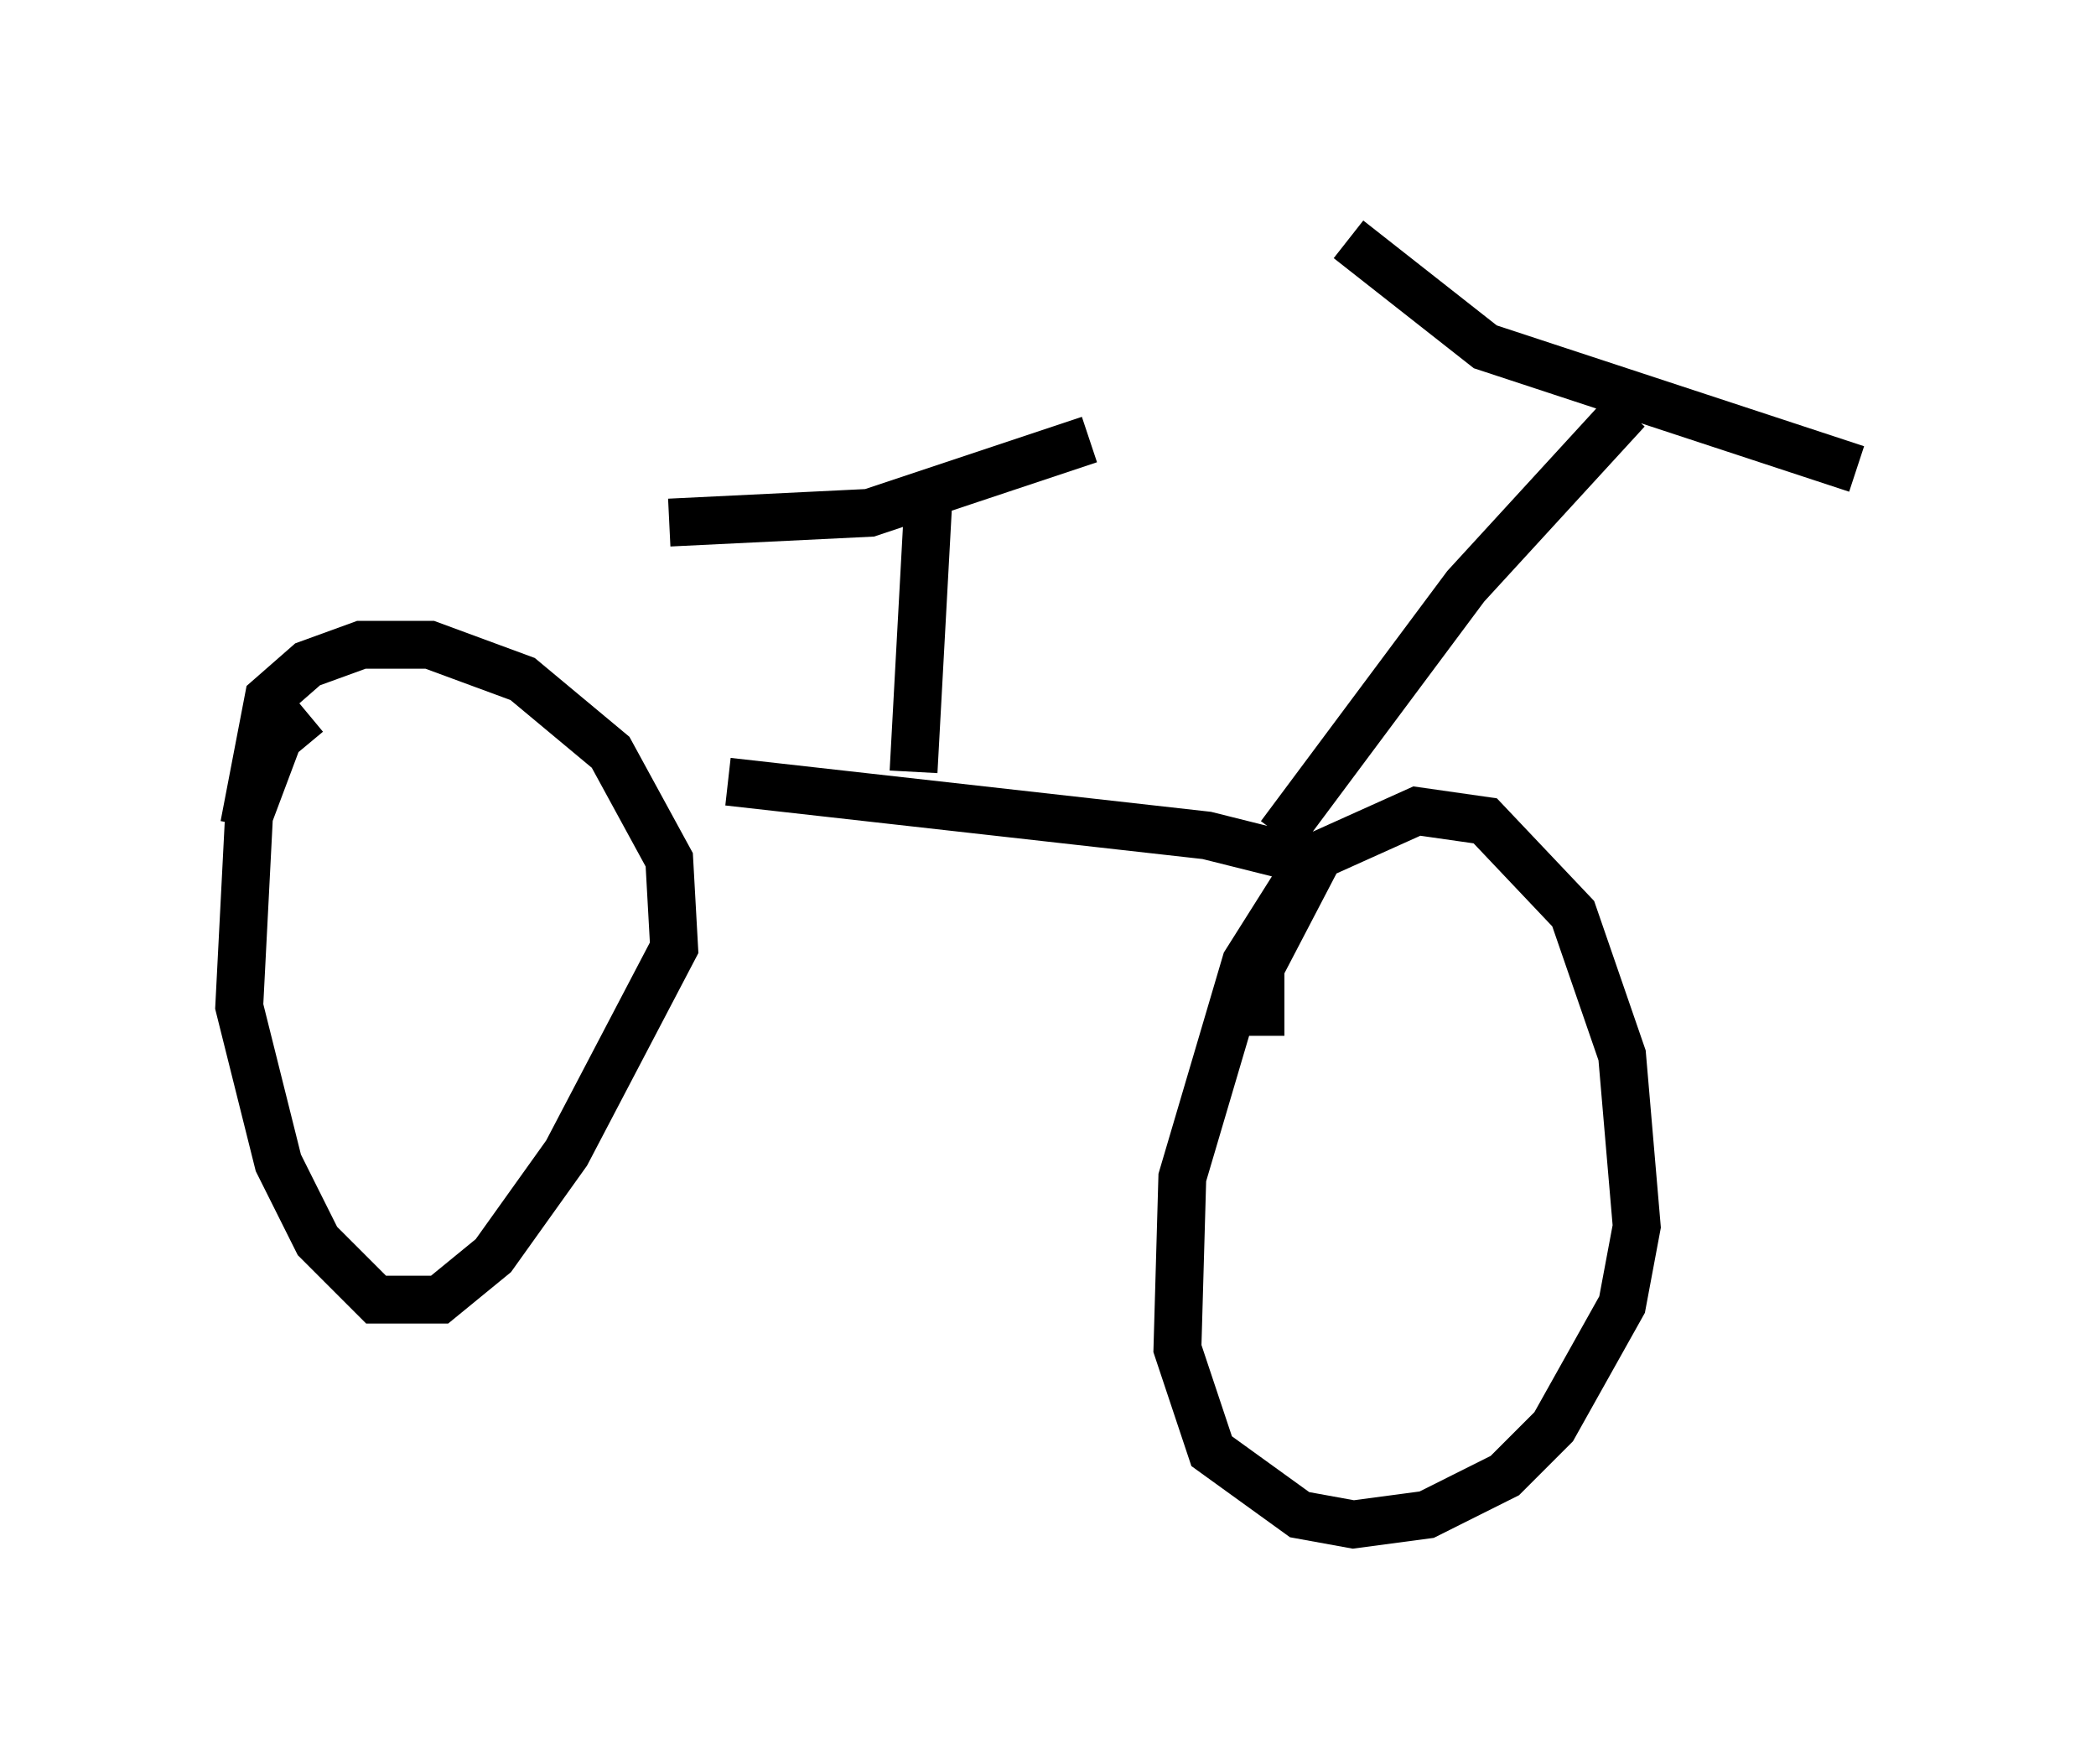 <?xml version="1.0" encoding="utf-8" ?>
<svg baseProfile="full" height="36.848" version="1.1" width="43.79" xmlns="http://www.w3.org/2000/svg" xmlns:ev="http://www.w3.org/2001/xml-events" xmlns:xlink="http://www.w3.org/1999/xlink"><defs /><rect fill="white" height="36.848" width="43.79" x="0" y="0" /><path d="M10.717, 15.106 m4.492, 1.225 l10.004, 1.123 2.45, 0.613 m-9.188, -1.838 l0.0, 0.0 m8.269, 1.225 l3.879, -5.206 3.369, -3.675 m-5.819, -3.573 l2.858, 2.246 7.758, 2.552 m-11.536, 8.371 l-1.225, 1.94 -1.327, 4.492 l-0.102, 3.573 0.715, 2.144 l1.838, 1.327 1.123, 0.204 l1.531, -0.204 1.633, -0.817 l1.021, -1.021 1.429, -2.552 l0.306, -1.633 -0.306, -3.573 l-1.021, -2.96 -1.838, -1.94 l-1.429, -0.204 -2.042, 0.919 l-1.225, 2.348 0.0, 1.429 m-19.906, -6.738 l-0.613, 0.51 -0.613, 1.633 l-0.204, 3.981 0.817, 3.267 l0.817, 1.633 1.225, 1.225 l1.327, 0.0 1.123, -0.919 l1.531, -2.144 2.246, -4.288 l-0.102, -1.838 -1.225, -2.246 l-1.838, -1.531 -1.94, -0.715 l-1.429, 0.0 -1.123, 0.408 l-0.817, 0.715 -0.51, 2.654 m13.986, -1.123 l0.306, -5.615 m-5.41, 0.408 l4.185, -0.204 4.594, -1.531 " fill="none" stroke="black" stroke-width="1" /></svg>